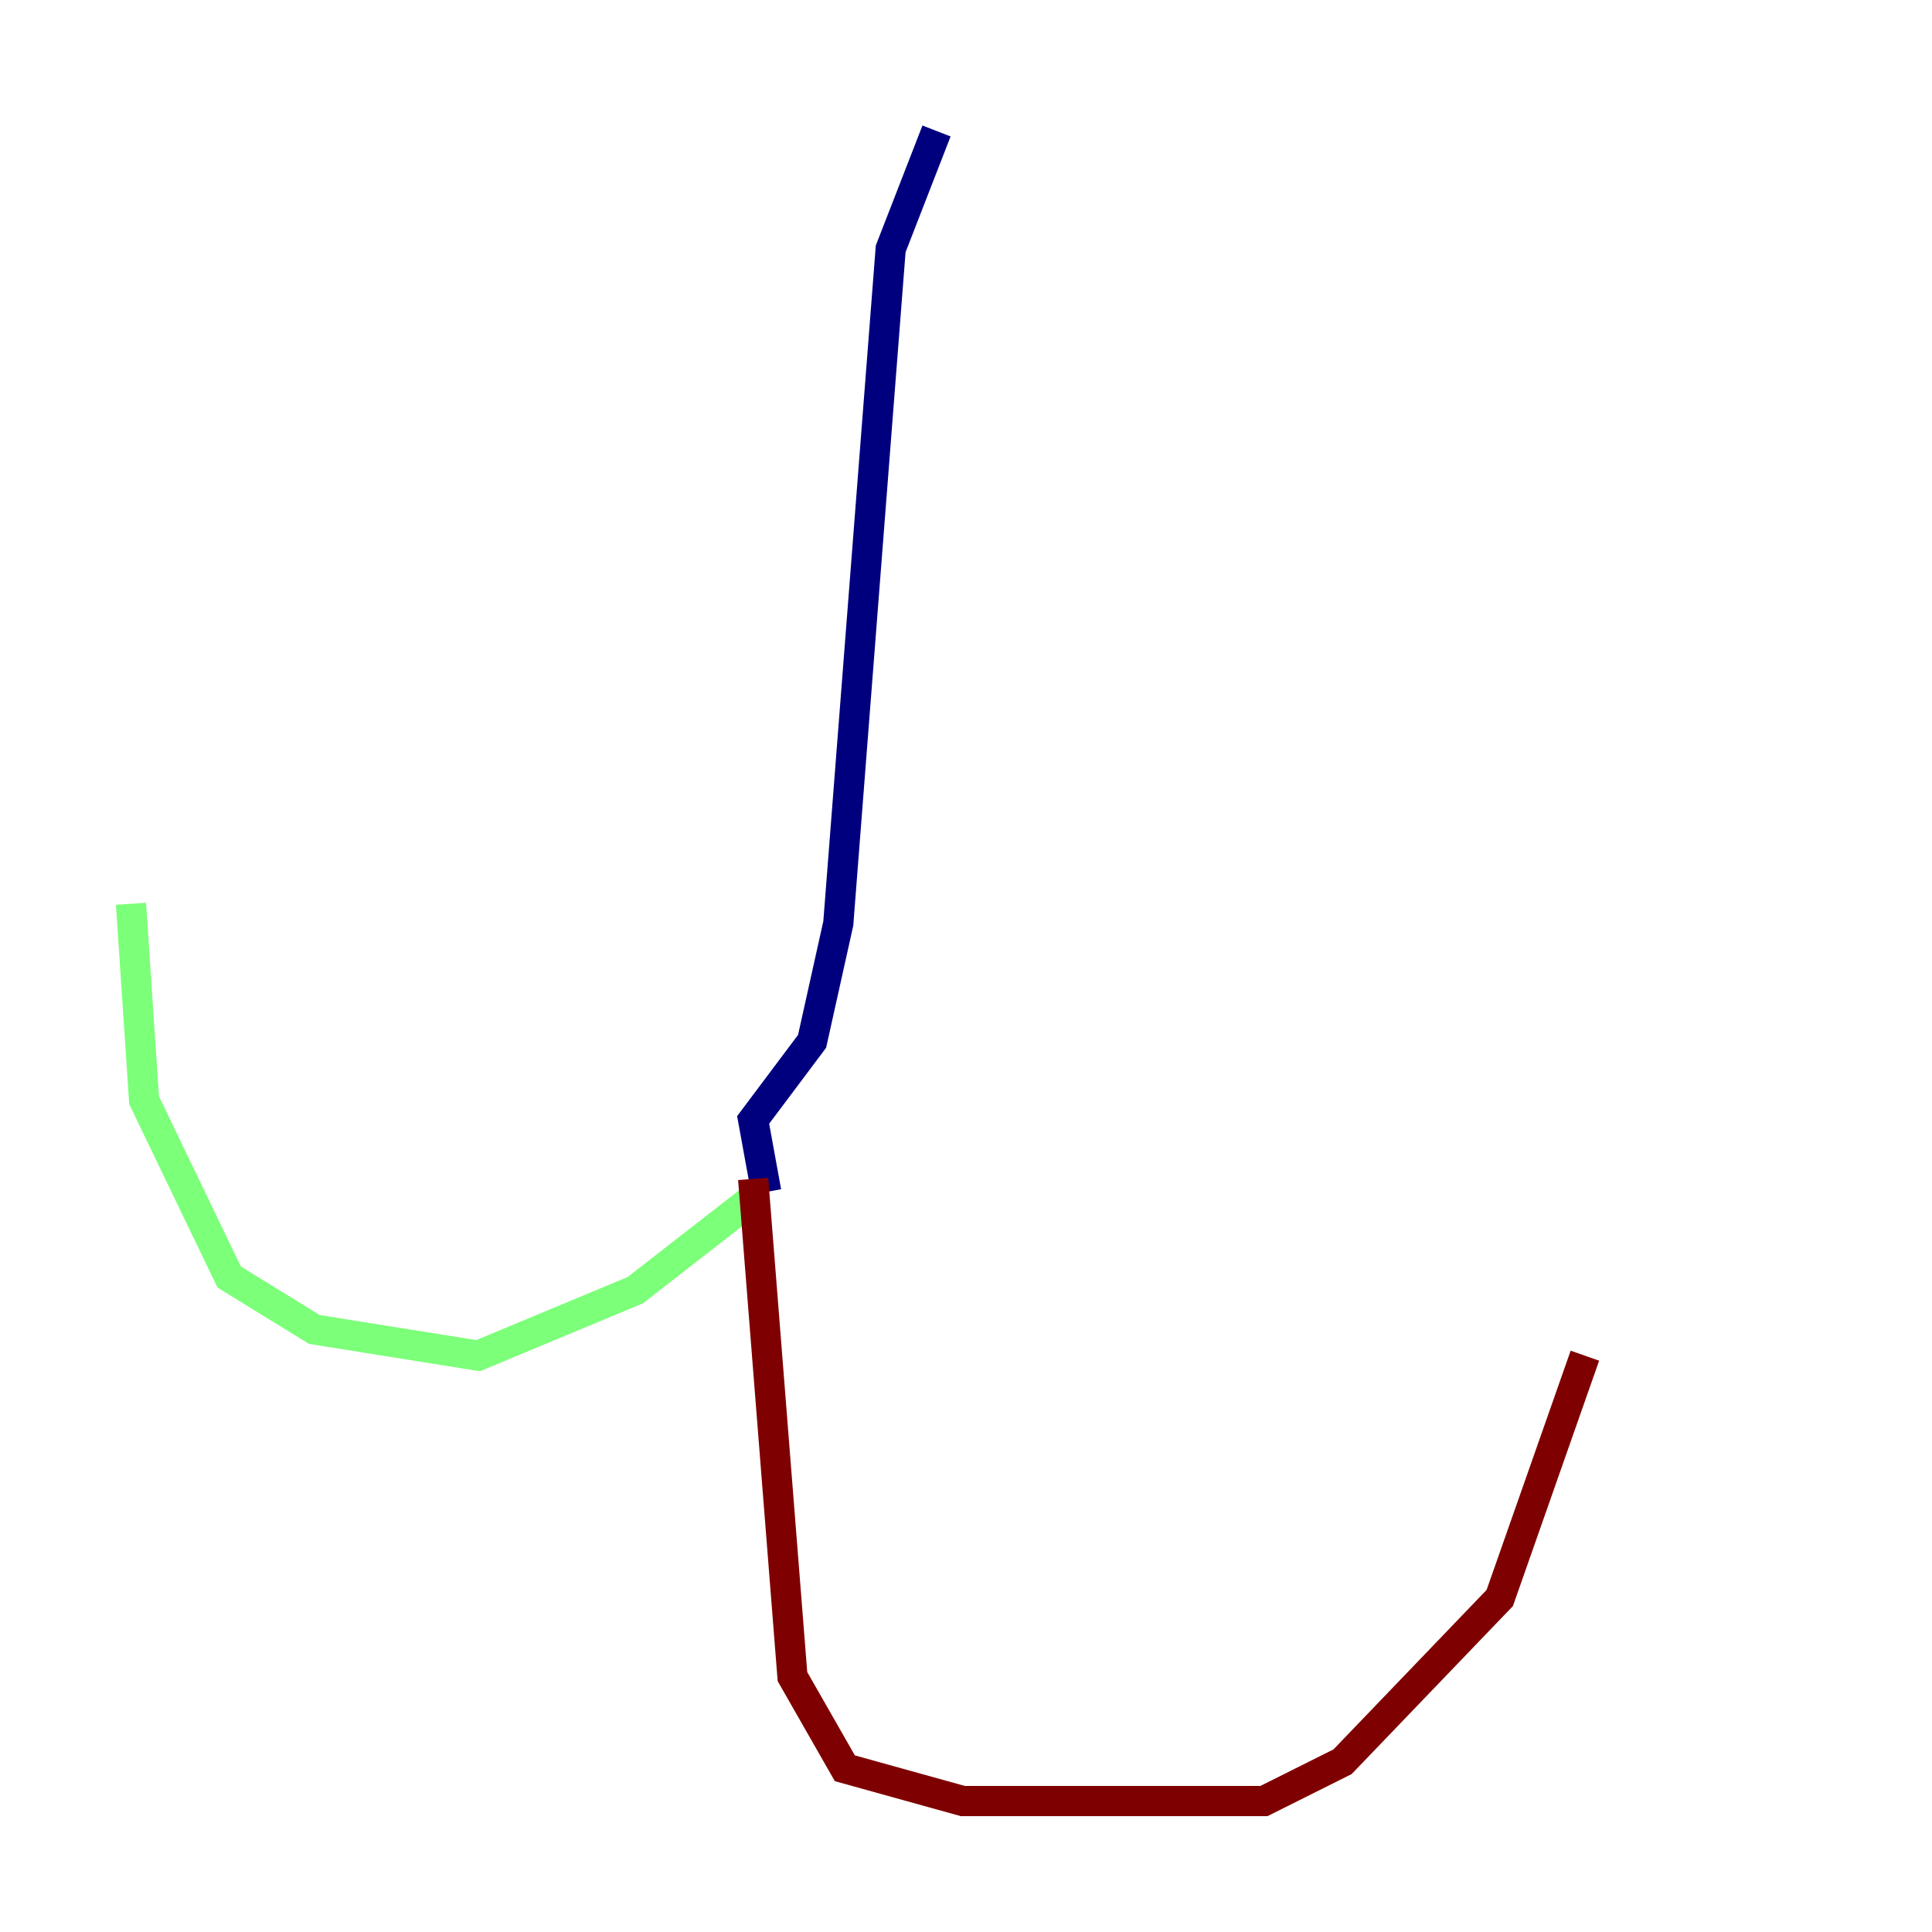 <?xml version="1.0" encoding="utf-8" ?>
<svg baseProfile="tiny" height="128" version="1.2" viewBox="0,0,128,128" width="128" xmlns="http://www.w3.org/2000/svg" xmlns:ev="http://www.w3.org/2001/xml-events" xmlns:xlink="http://www.w3.org/1999/xlink"><defs /><polyline fill="none" points="62.047,8.678 59.01,16.488 55.539,61.18 53.803,68.99 49.898,74.197 50.766,78.969" stroke="#00007f" stroke-width="2" /><polyline fill="none" points="49.898,79.403 42.088,85.478 31.675,89.817 20.827,88.081 15.186,84.61 9.546,72.895 8.678,59.878" stroke="#7cff79" stroke-width="2" /><polyline fill="none" points="49.898,78.102 52.502,111.078 55.973,117.153 63.783,119.322 83.742,119.322 88.949,116.719 99.363,105.871 105.003,89.817" stroke="#7f0000" stroke-width="2" /></svg>